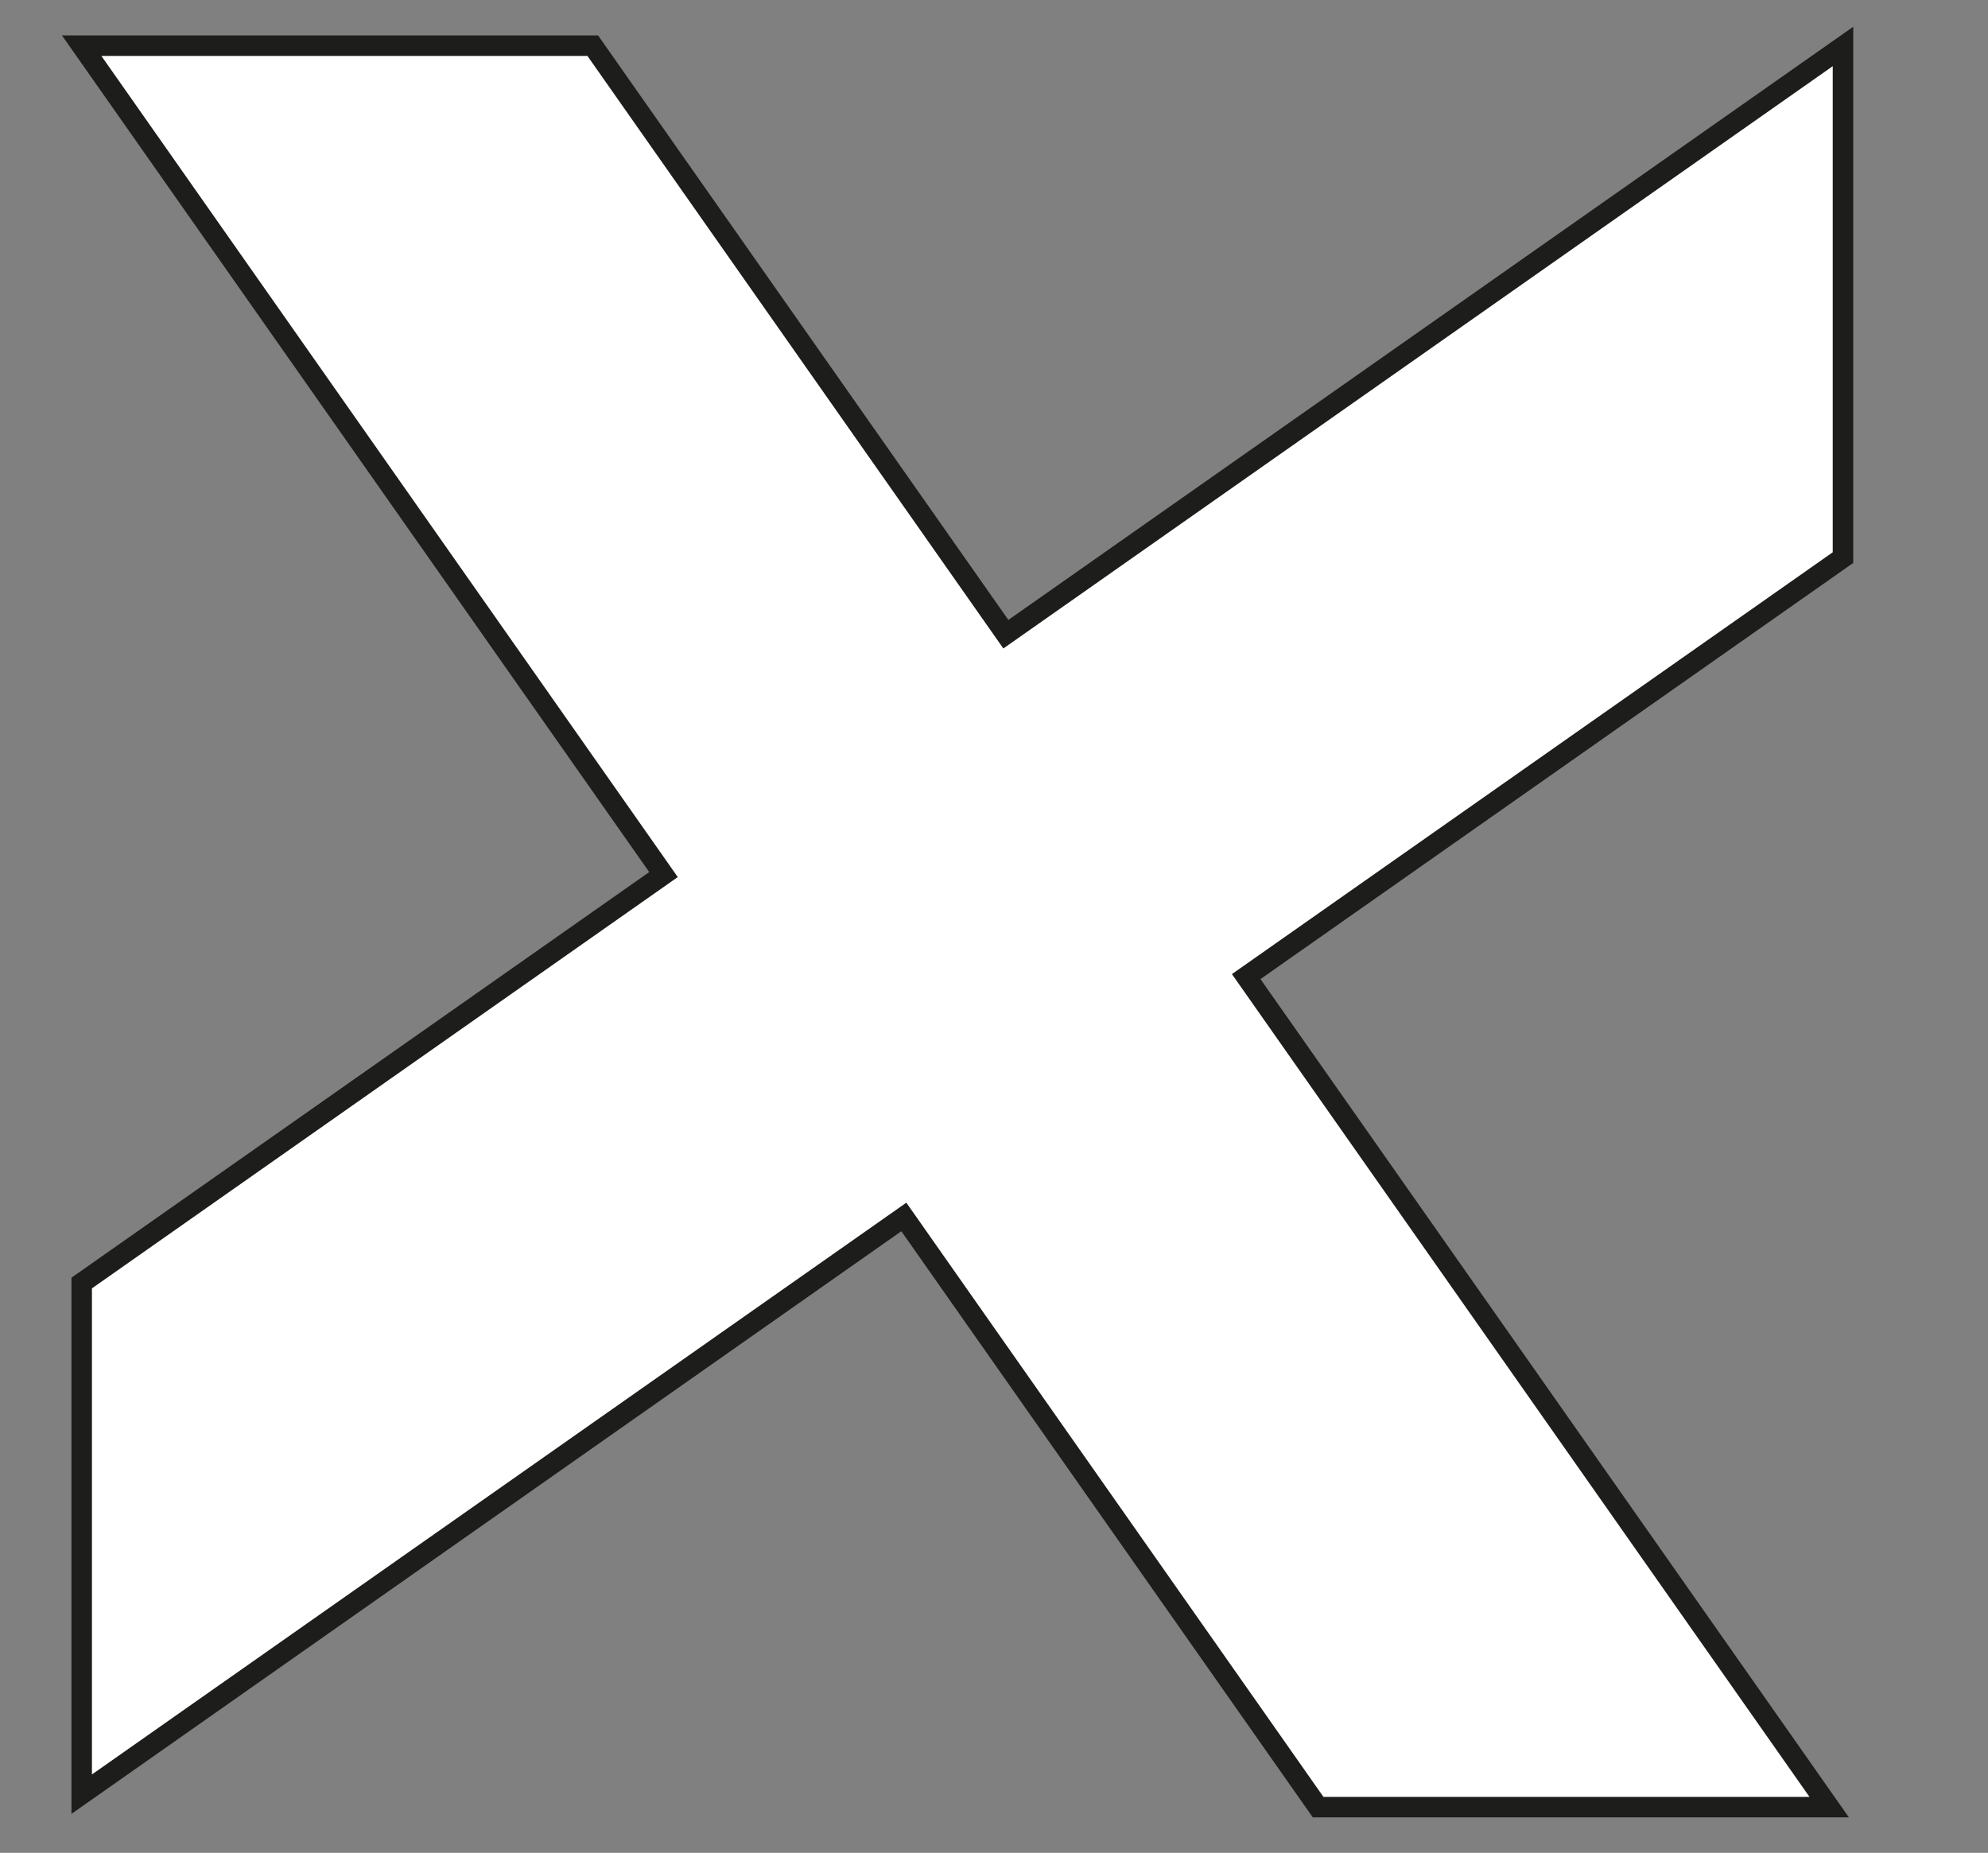 <svg xmlns="http://www.w3.org/2000/svg" width="193.992" height="180.783" viewBox="0 0 193.992 180.783">
  <rect x="0" y="0" width="193.992" height="180.783" fill="#808080" stroke="none"/>
  <defs>
    <style>
      .cls-1 {
        fill: #fff;
        stroke: #1d1d1b;
        stroke-miterlimit: 10;
        stroke-width: 2px;
      }
    </style>
  </defs>
  <g id="Ebene_2" data-name="Ebene 2">
    <polygon id="Form_67" data-name="Form 67" class="cls-1" points="179.841 4.534 98.153 61.88 57.842 4.457 7.969 4.457 64.745 85.333 7.971 125.188 7.971 175.061 88.198 118.741 128.624 176.326 178.496 176.326 121.606 95.288 179.841 54.407 179.841 4.534"/>
  </g>
</svg>
